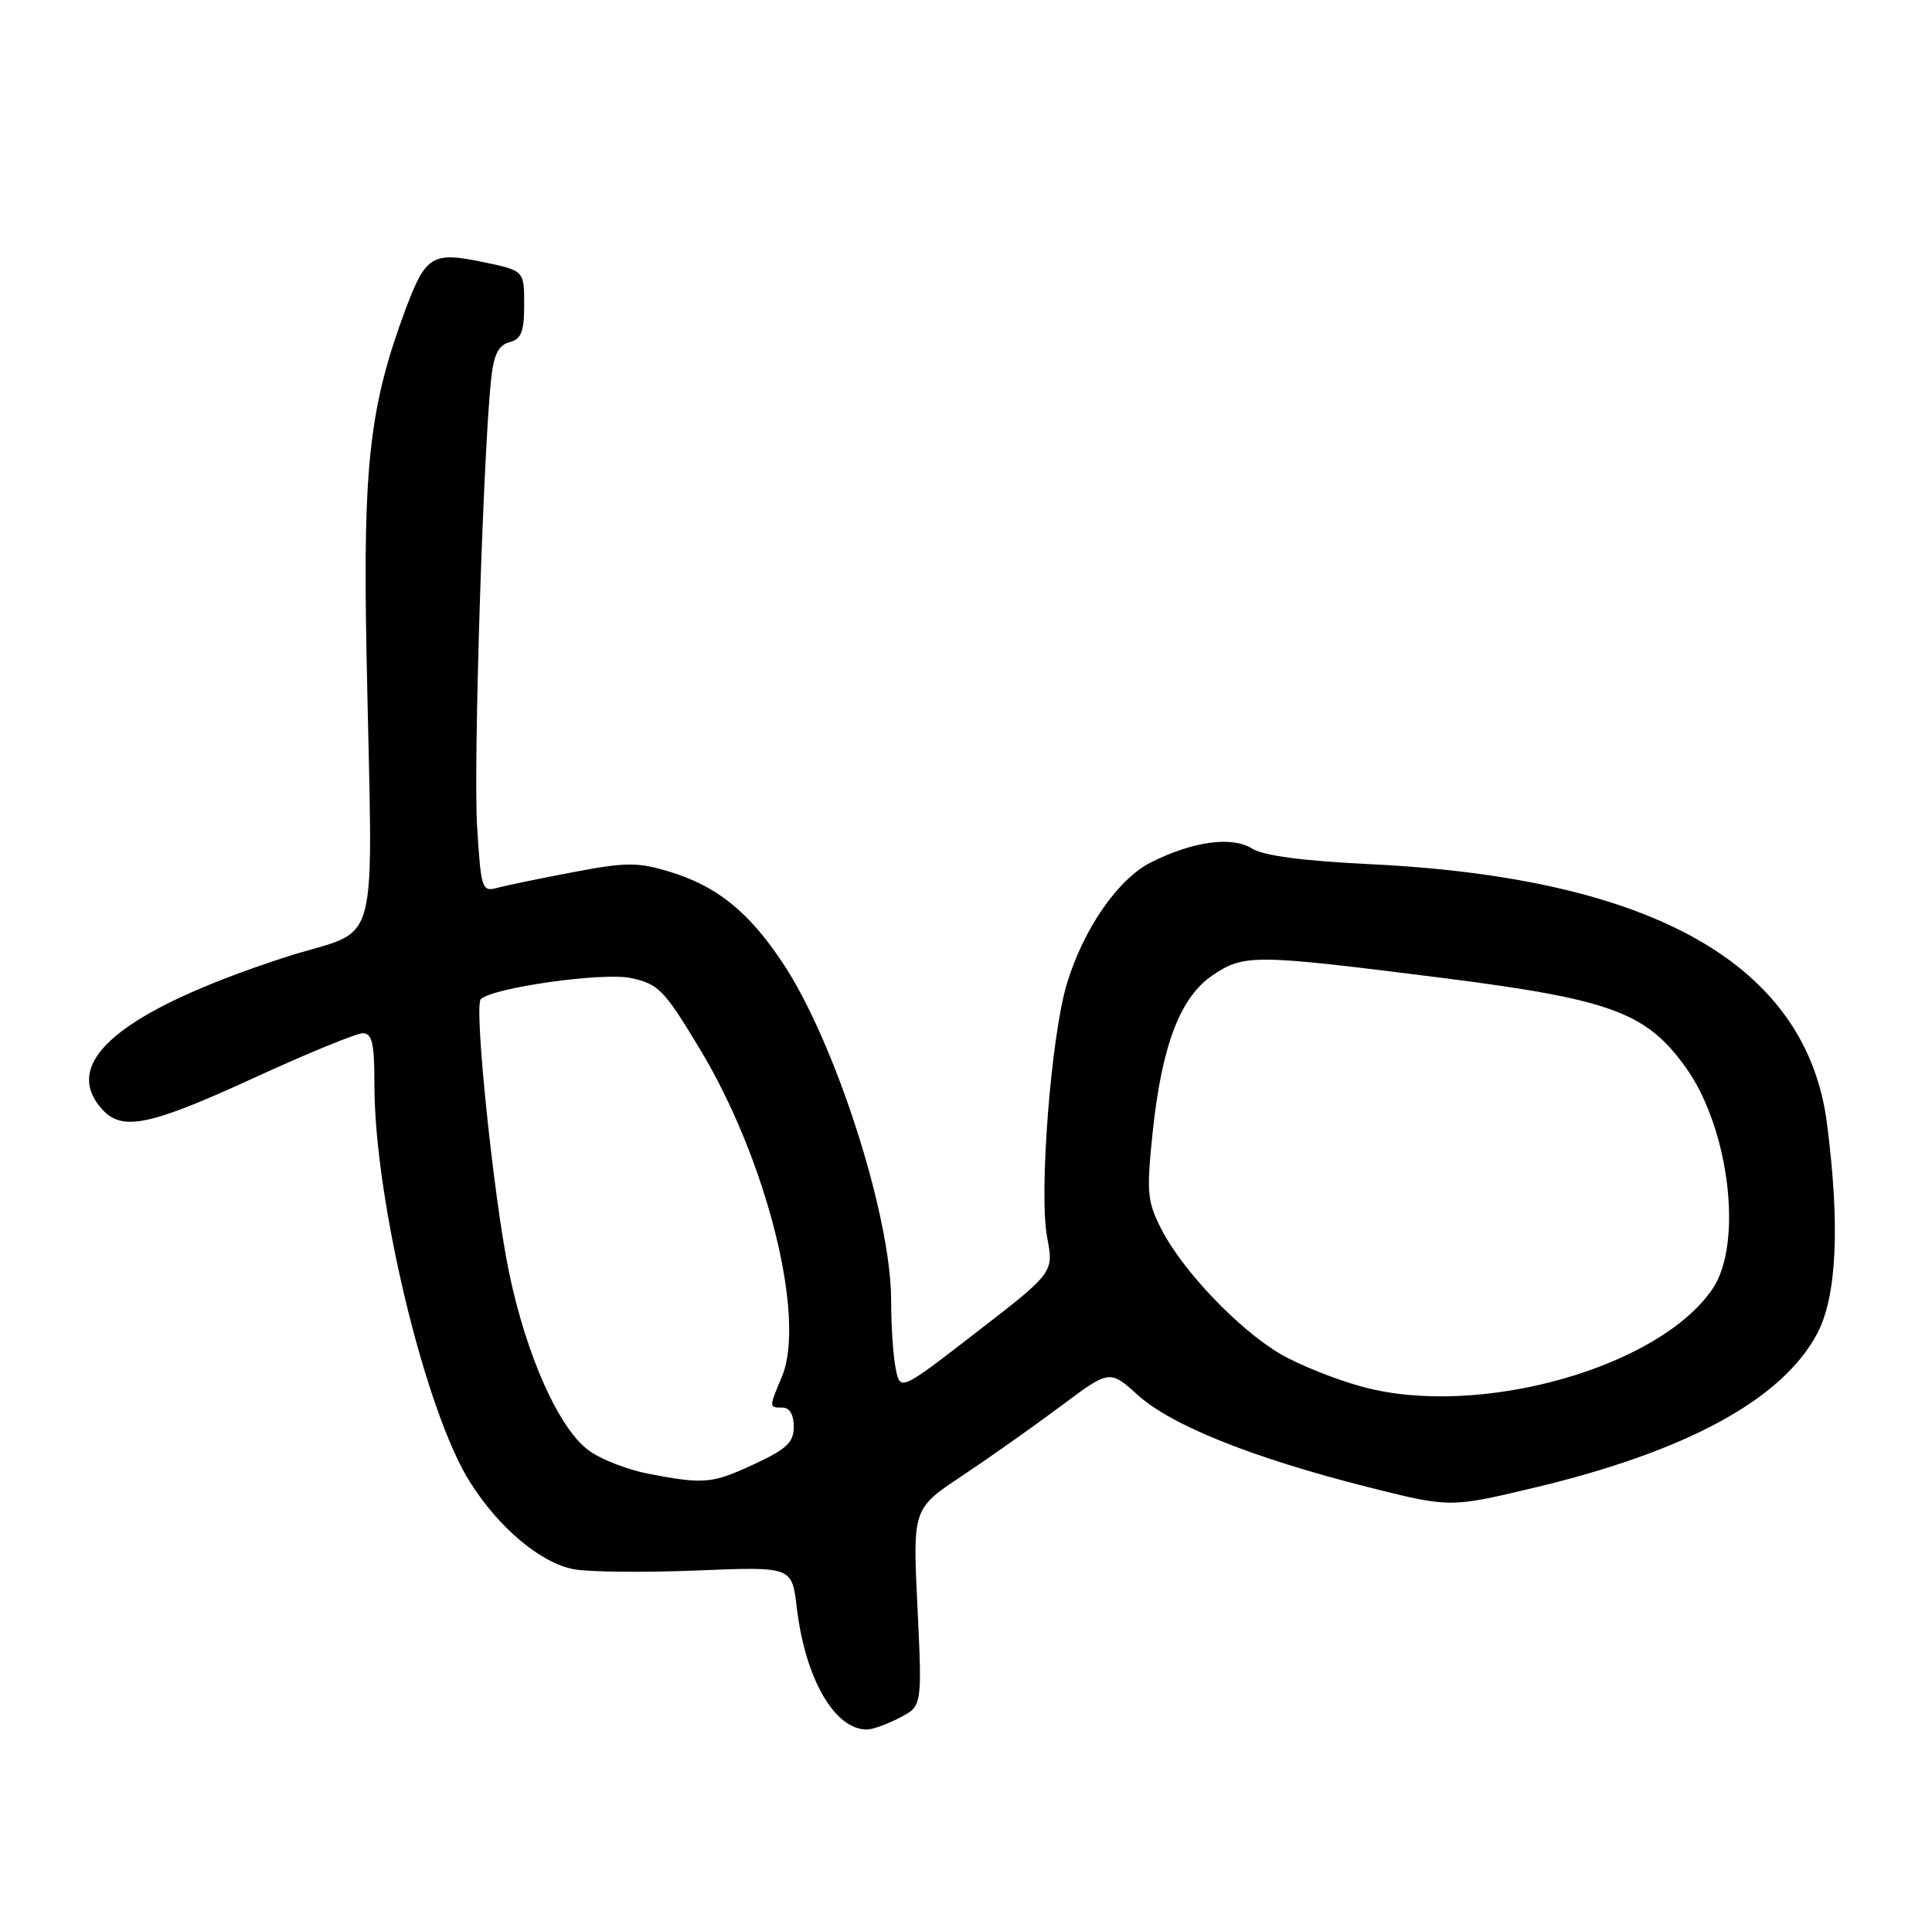 <?xml version="1.0" encoding="UTF-8" standalone="no"?>
<!DOCTYPE svg PUBLIC "-//W3C//DTD SVG 1.1//EN" "http://www.w3.org/Graphics/SVG/1.1/DTD/svg11.dtd" >
<svg xmlns="http://www.w3.org/2000/svg" xmlns:xlink="http://www.w3.org/1999/xlink" version="1.1" viewBox="0 0 258 256">
 <g >
 <path fill="currentColor"
d=" M 120.13 229.43 C 123.15 227.87 123.15 227.87 122.52 214.68 C 121.88 201.50 121.88 201.50 128.49 197.11 C 132.12 194.69 138.04 190.51 141.64 187.82 C 148.18 182.93 148.18 182.93 151.96 186.34 C 156.43 190.38 167.27 194.72 182.56 198.59 C 193.62 201.38 193.62 201.38 204.80 198.72 C 225.23 193.87 238.04 186.89 242.68 178.09 C 245.30 173.12 245.73 163.64 243.97 150.00 C 241.22 128.85 220.82 117.26 183.10 115.43 C 174.06 115.00 168.74 114.29 167.22 113.35 C 164.51 111.65 159.33 112.35 153.70 115.18 C 149.28 117.40 144.63 124.14 142.44 131.50 C 140.34 138.56 138.73 159.42 139.83 165.22 C 140.73 169.95 140.73 169.95 130.47 177.88 C 120.21 185.82 120.21 185.82 119.61 182.78 C 119.27 181.11 119.00 176.99 119.00 173.62 C 118.99 162.38 111.54 139.17 104.55 128.65 C 99.98 121.75 95.71 118.32 89.32 116.40 C 85.15 115.14 83.56 115.15 76.53 116.49 C 72.11 117.33 67.55 118.27 66.38 118.59 C 64.36 119.14 64.23 118.73 63.71 110.33 C 63.20 102.10 64.55 59.63 65.62 50.35 C 65.96 47.32 66.61 46.07 68.05 45.70 C 69.62 45.29 70.00 44.31 70.00 40.66 C 70.00 36.14 70.00 36.14 64.45 34.99 C 57.72 33.59 56.84 34.14 54.15 41.34 C 49.39 54.09 48.47 62.05 48.93 86.50 C 49.73 129.09 51.20 123.56 37.93 127.90 C 16.16 135.01 7.95 141.87 13.65 148.17 C 16.32 151.12 19.99 150.36 33.84 144.00 C 41.02 140.70 47.60 138.00 48.45 138.00 C 49.70 138.00 50.00 139.33 50.00 144.90 C 50.00 160.28 56.82 188.61 62.79 198.00 C 66.68 204.13 72.22 208.76 76.62 209.59 C 78.64 209.97 86.01 210.04 93.02 209.76 C 105.75 209.24 105.75 209.24 106.39 214.62 C 107.51 224.17 111.42 231.00 115.77 231.00 C 116.50 231.00 118.46 230.30 120.13 229.43 Z  M 86.58 196.84 C 83.88 196.32 80.33 194.95 78.71 193.79 C 74.68 190.93 70.28 181.10 67.95 169.81 C 65.92 159.98 63.28 134.38 64.20 133.46 C 65.76 131.91 80.52 129.83 84.25 130.63 C 87.95 131.43 88.69 132.19 93.45 140.09 C 102.40 154.94 107.68 176.03 104.42 183.86 C 102.67 188.04 102.67 188.00 104.50 188.00 C 105.44 188.00 106.00 188.95 106.00 190.55 C 106.00 192.64 105.07 193.53 100.75 195.54 C 95.09 198.17 94.06 198.27 86.58 196.84 Z  M 182.00 185.24 C 178.43 184.28 173.46 182.29 170.97 180.83 C 165.42 177.57 157.91 169.70 155.10 164.19 C 153.20 160.46 153.09 159.30 153.92 151.30 C 155.13 139.67 157.60 133.19 161.92 130.27 C 166.15 127.42 167.44 127.44 192.20 130.56 C 215.06 133.45 219.82 135.18 225.11 142.56 C 230.92 150.66 232.80 166.03 228.72 172.10 C 221.62 182.67 197.53 189.44 182.00 185.24 Z "/>
</g>
</svg>